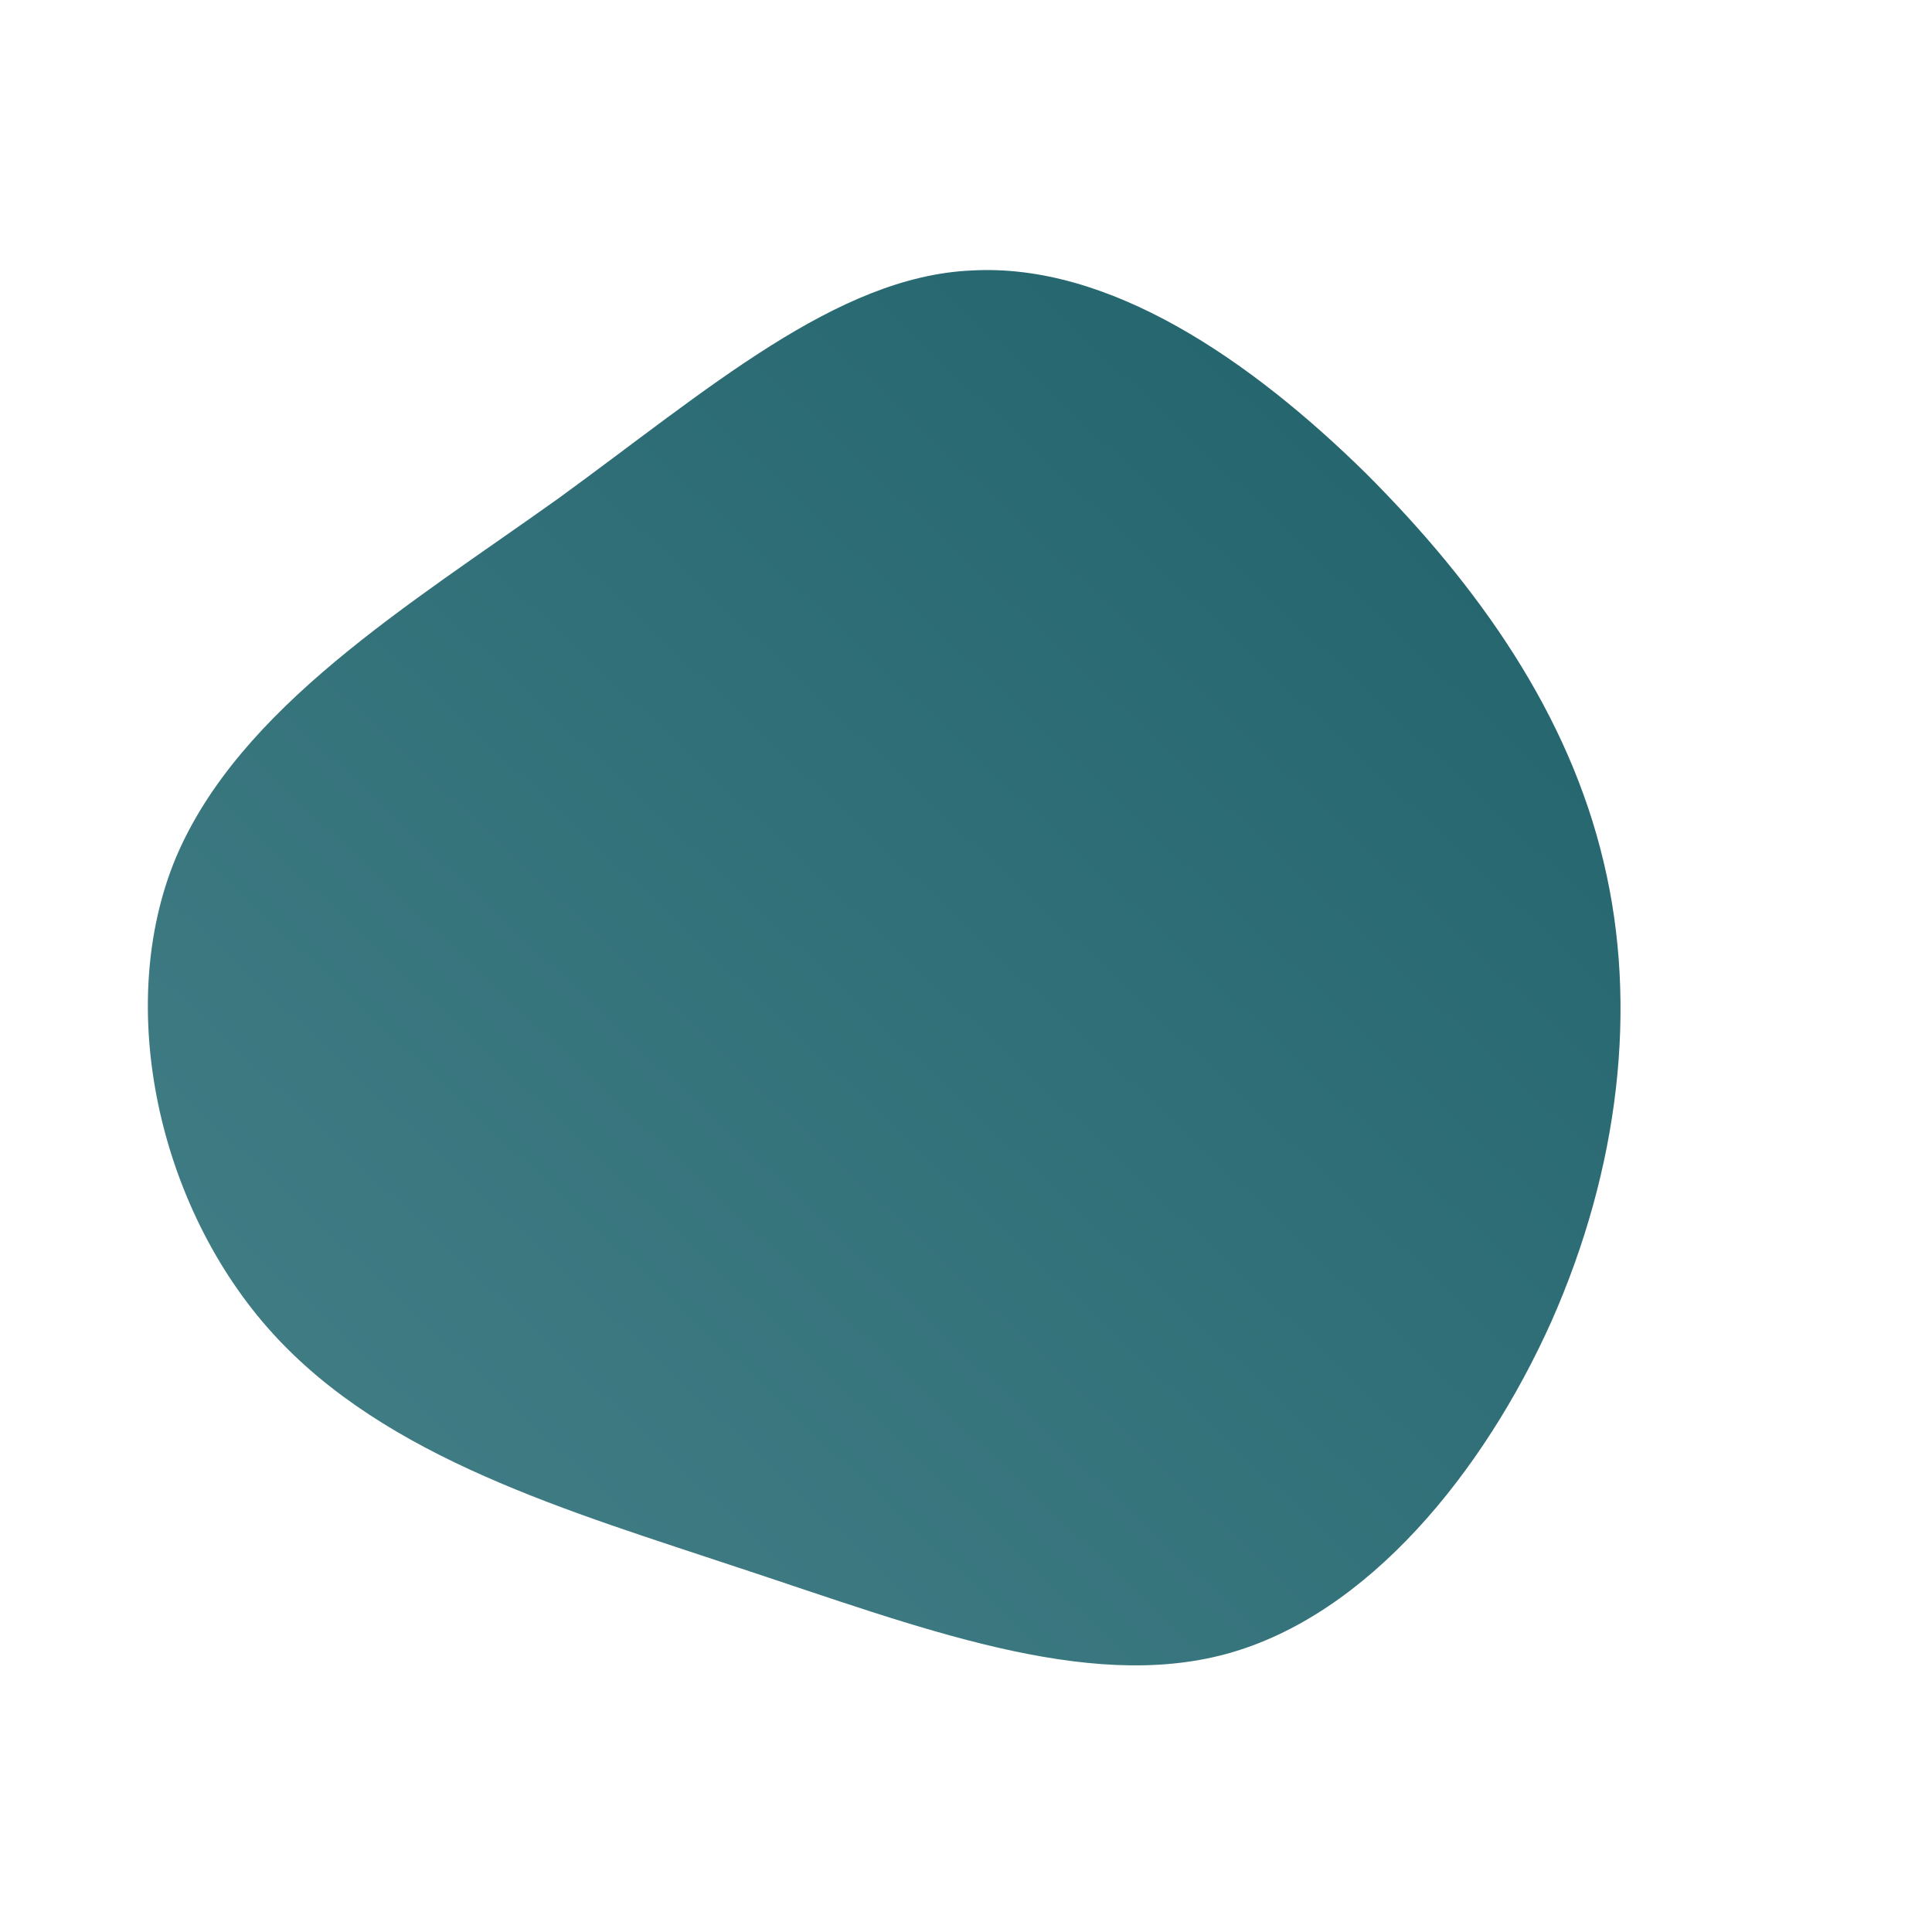 <!--?xml version="1.0" standalone="no"?-->
              <svg id="sw-js-blob-svg" viewBox="0 0 100 100" xmlns="http://www.w3.org/2000/svg" version="1.1">
                    <defs> 
                        <linearGradient id="sw-gradient" x1="0" x2="1" y1="1" y2="0">
                            <stop id="stop1" stop-color="rgba(70, 129, 137, 1)" offset="0%"></stop>
                            <stop id="stop2" stop-color="rgba(31.14, 97.01, 105.942, 1)" offset="100%"></stop>
                        </linearGradient>
                    </defs>
                <path fill="url(#sw-gradient)" d="M20.7,-25.5C26.6,-19.6,31.2,-13,33,-5.4C34.8,2.1,33.8,10.5,30.3,18.4C26.8,26.2,20.8,33.6,13.5,35.6C6.2,37.6,-2.5,34.2,-11.6,31.2C-20.6,28.2,-30,25.5,-35.9,19C-41.8,12.5,-44.1,2.1,-40.9,-5.6C-37.6,-13.4,-28.8,-18.7,-21.1,-24.2C-13.4,-29.8,-6.7,-35.7,0.3,-36C7.4,-36.4,14.7,-31.4,20.7,-25.5Z" width="100%" height="100%" transform="translate(50 50)" stroke-width="0" style="transition: all 0.3s ease 0s;" stroke="url(#sw-gradient)"></path>
              </svg>